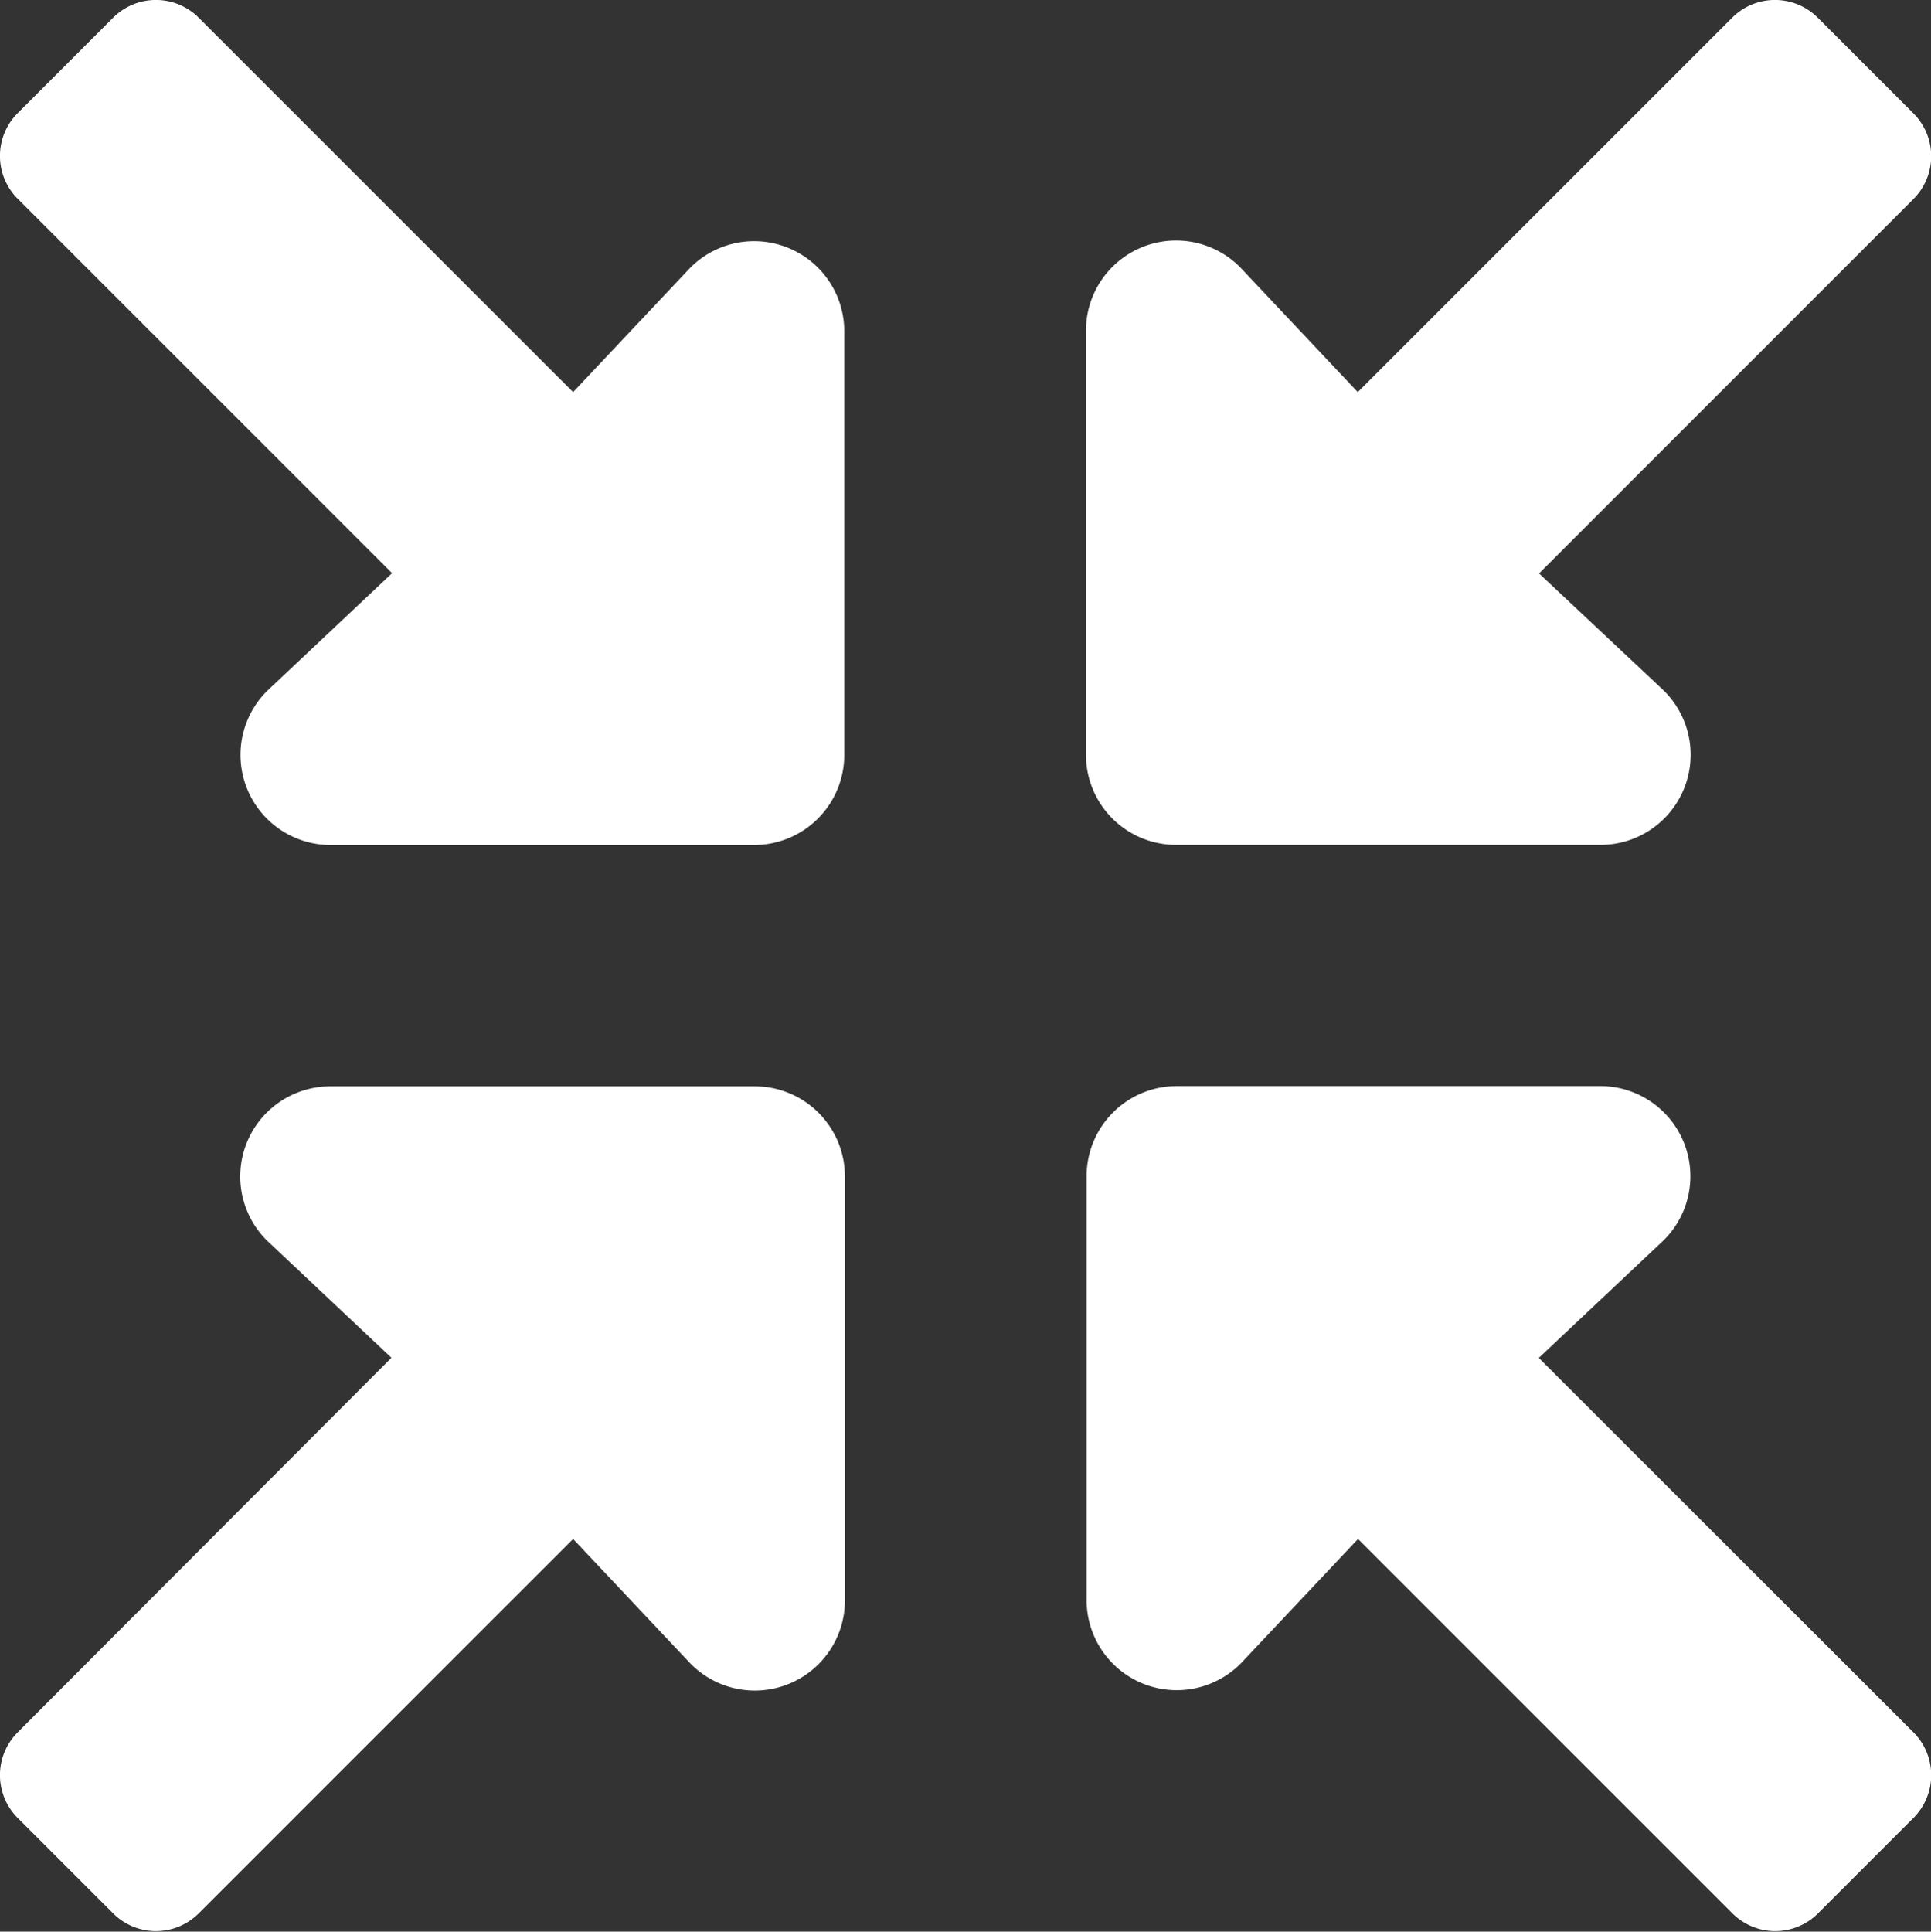 <svg xmlns="http://www.w3.org/2000/svg" width="14.997" height="15" viewBox="0 0 14.997 15">
  <rect x="0" y="0" width="14.997" height="15" fill="#333333" stroke="none"/>
  <path id="Icon_awesome-compress-arrows-alt" data-name="Icon awesome-compress-arrows-alt" d="M5.861,8.44H2.58a.7.7,0,0,0-.5,1.2l.964.908L.14,13.458a.47.47,0,0,0,0,.662l.744.744a.47.47,0,0,0,.662,0l2.909-2.909.911.967a.7.7,0,0,0,1.2-.5V9.143A.7.7,0,0,0,5.861,8.44ZM9.143,6.565h3.281a.7.7,0,0,0,.5-1.2l-.967-.908,2.909-2.909a.47.47,0,0,0,0-.662L14.12.14a.47.47,0,0,0-.662,0L10.549,3.049l-.911-.967a.7.7,0,0,0-1.2.5V5.861A.7.7,0,0,0,9.143,6.565Zm2.812,3.984.967-.911a.7.7,0,0,0-.5-1.2H9.143a.7.7,0,0,0-.7.7v3.281a.7.7,0,0,0,1.2.5l.908-.964,2.909,2.909a.47.47,0,0,0,.662,0l.744-.744a.47.47,0,0,0,0-.662ZM5.363,2.085l-.908.964L1.546.14a.47.47,0,0,0-.662,0L.14.884a.47.47,0,0,0,0,.662L3.049,4.455l-.967.911a.7.7,0,0,0,.5,1.2H5.861a.7.7,0,0,0,.7-.7V2.58A.7.7,0,0,0,5.363,2.085Z" transform="translate(-0.004 -0.004)" fill="#fff"/>
</svg>
